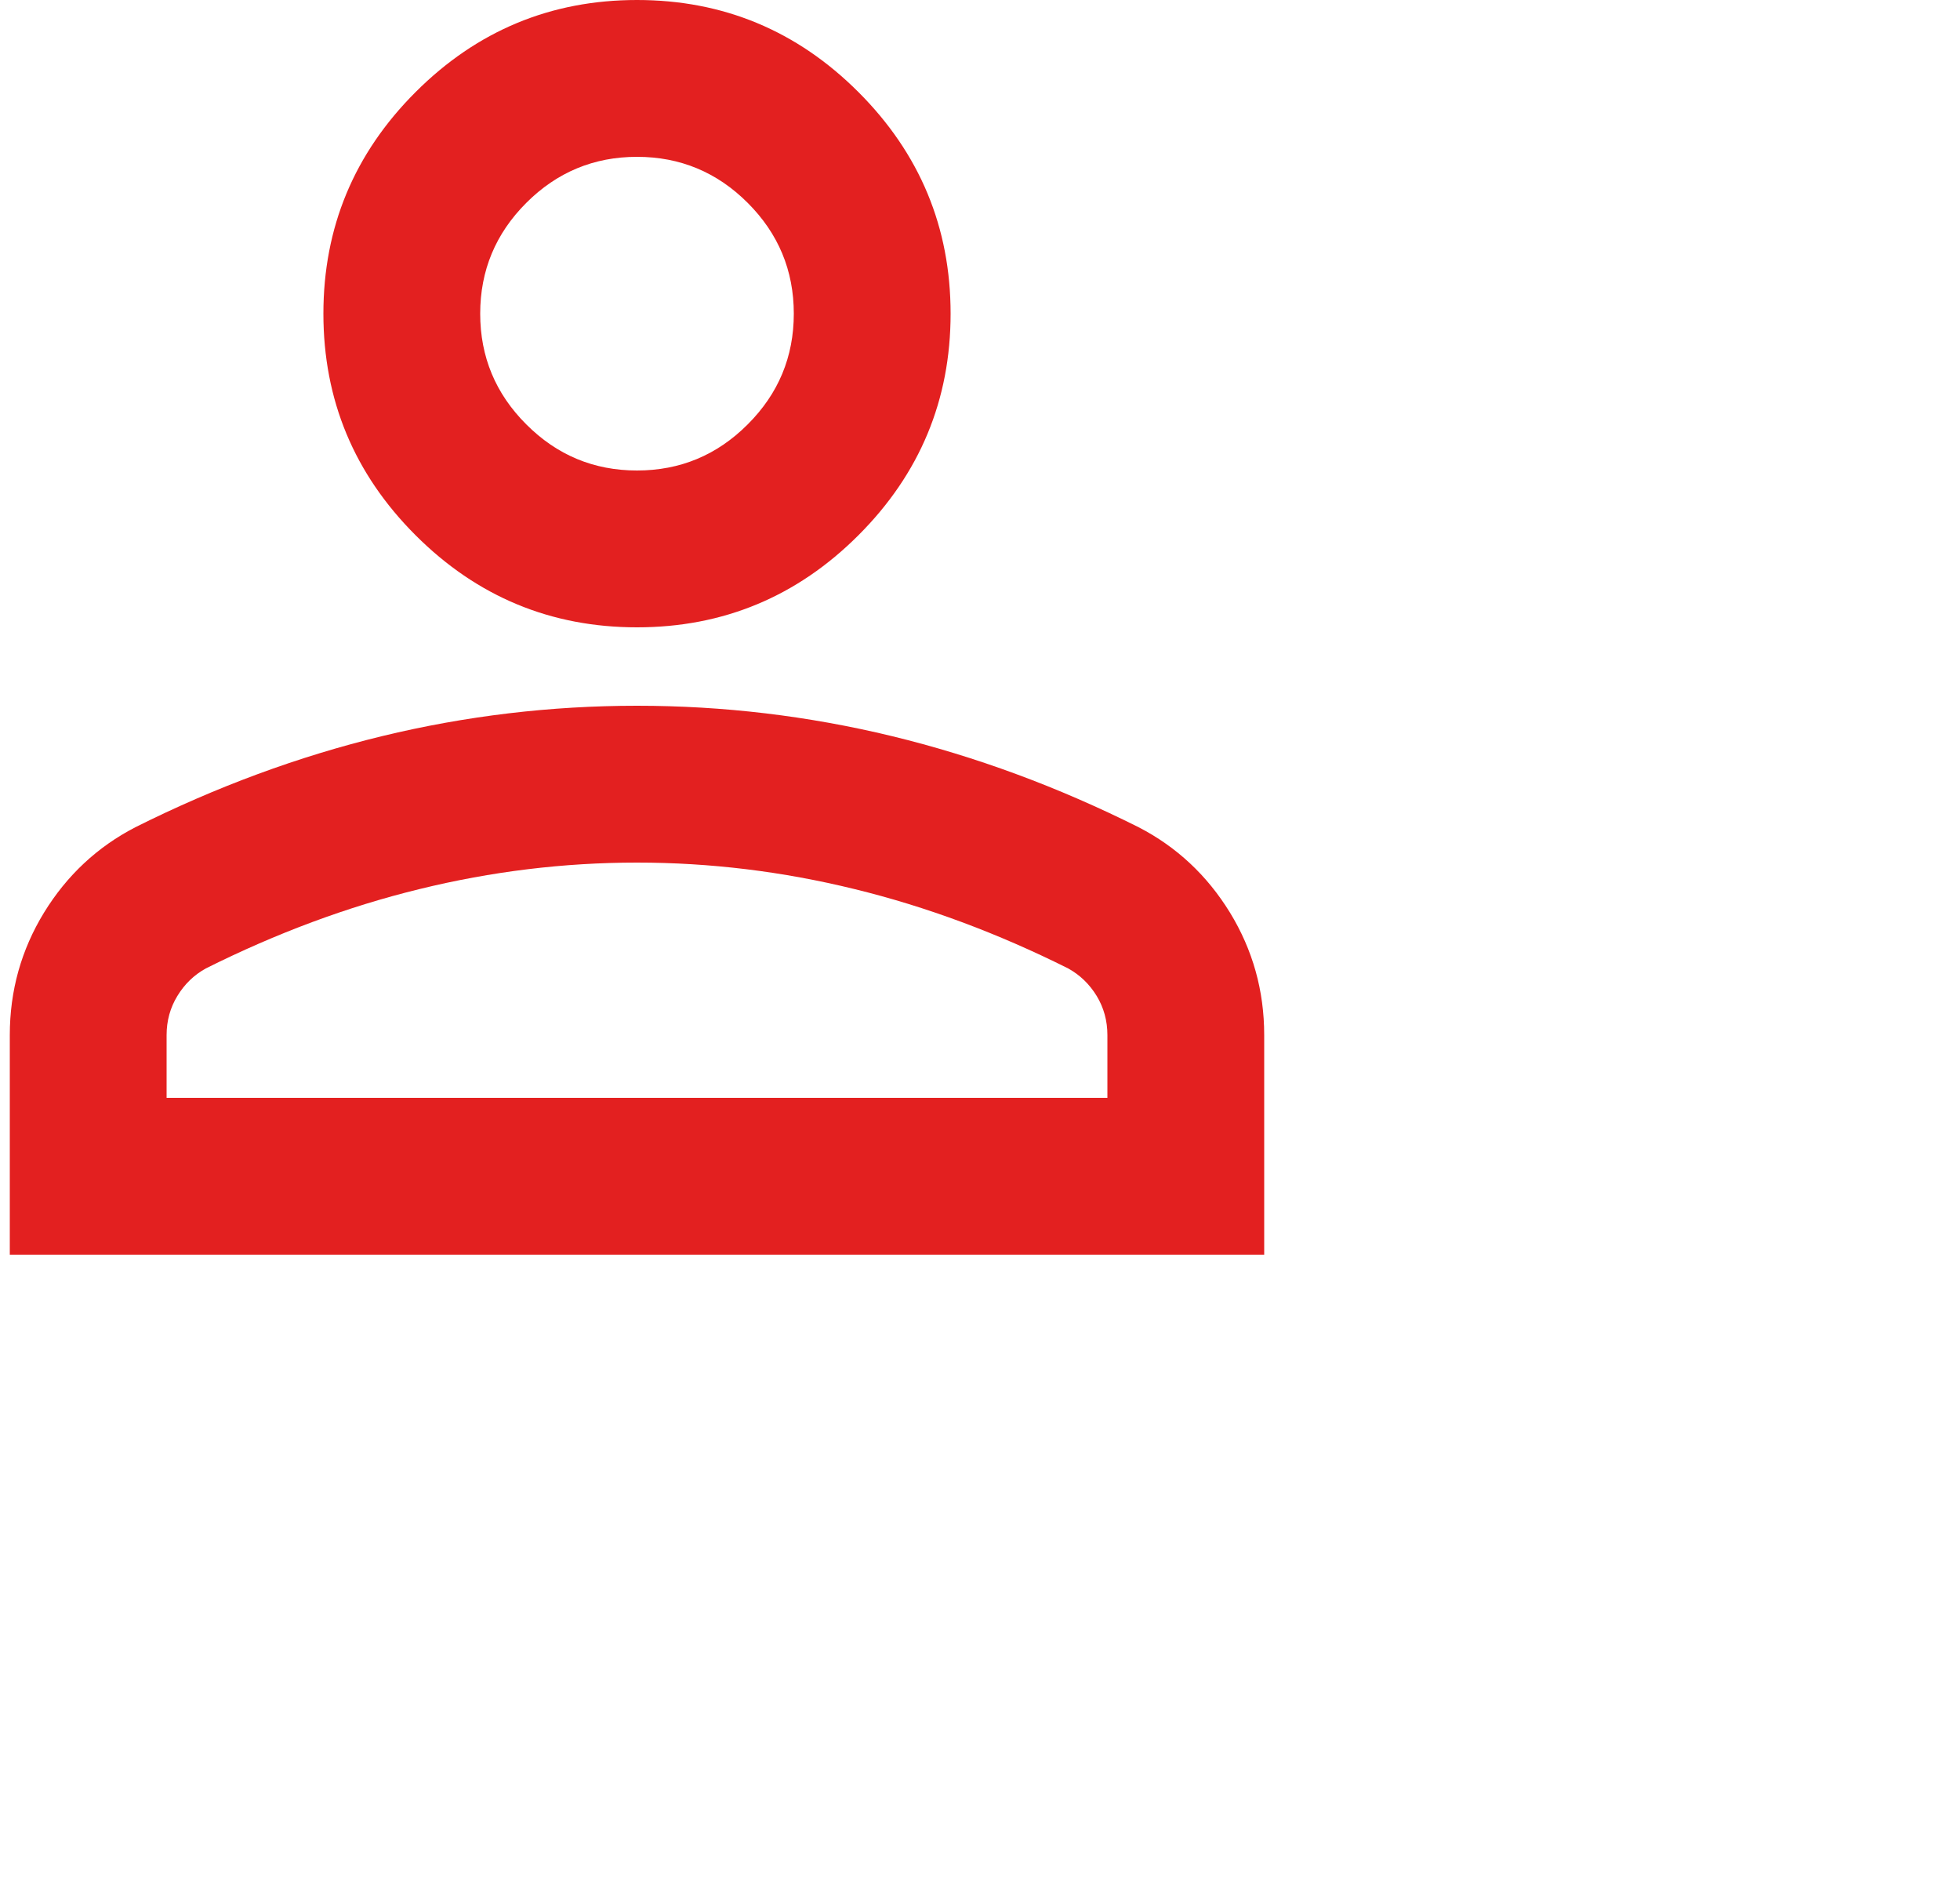 <svg width="25" height="24" viewBox="0 0 25 24" fill="none" xmlns="http://www.w3.org/2000/svg">
<path d="M8.125 8C7.025 8 6.083 7.608 5.3 6.825C4.517 6.042 4.125 5.1 4.125 4C4.125 2.9 4.517 1.958 5.3 1.175C6.083 0.392 7.025 0 8.125 0C9.225 0 10.167 0.392 10.95 1.175C11.733 1.958 12.125 2.9 12.125 4C12.125 5.1 11.733 6.042 10.95 6.825C10.167 7.608 9.225 8 8.125 8ZM0.125 16V13.2C0.125 12.633 0.271 12.113 0.562 11.637C0.854 11.162 1.242 10.8 1.725 10.55C2.758 10.033 3.808 9.646 4.875 9.387C5.942 9.129 7.025 9 8.125 9C9.225 9 10.308 9.129 11.375 9.387C12.442 9.646 13.492 10.033 14.525 10.55C15.008 10.8 15.396 11.162 15.688 11.637C15.979 12.113 16.125 12.633 16.125 13.2V16H0.125ZM2.125 14H14.125V13.2C14.125 13.017 14.079 12.85 13.988 12.7C13.896 12.55 13.775 12.433 13.625 12.35C12.725 11.9 11.817 11.562 10.9 11.338C9.983 11.113 9.058 11 8.125 11C7.192 11 6.267 11.113 5.35 11.338C4.433 11.562 3.525 11.9 2.625 12.35C2.475 12.433 2.354 12.55 2.263 12.7C2.171 12.85 2.125 13.017 2.125 13.2V14ZM8.125 6C8.675 6 9.146 5.804 9.537 5.412C9.929 5.021 10.125 4.55 10.125 4C10.125 3.45 9.929 2.979 9.537 2.587C9.146 2.196 8.675 2 8.125 2C7.575 2 7.104 2.196 6.713 2.587C6.321 2.979 6.125 3.45 6.125 4C6.125 4.55 6.321 5.021 6.713 5.412C7.104 5.804 7.575 6 8.125 6Z" fill="#E32020"/>
</svg>
